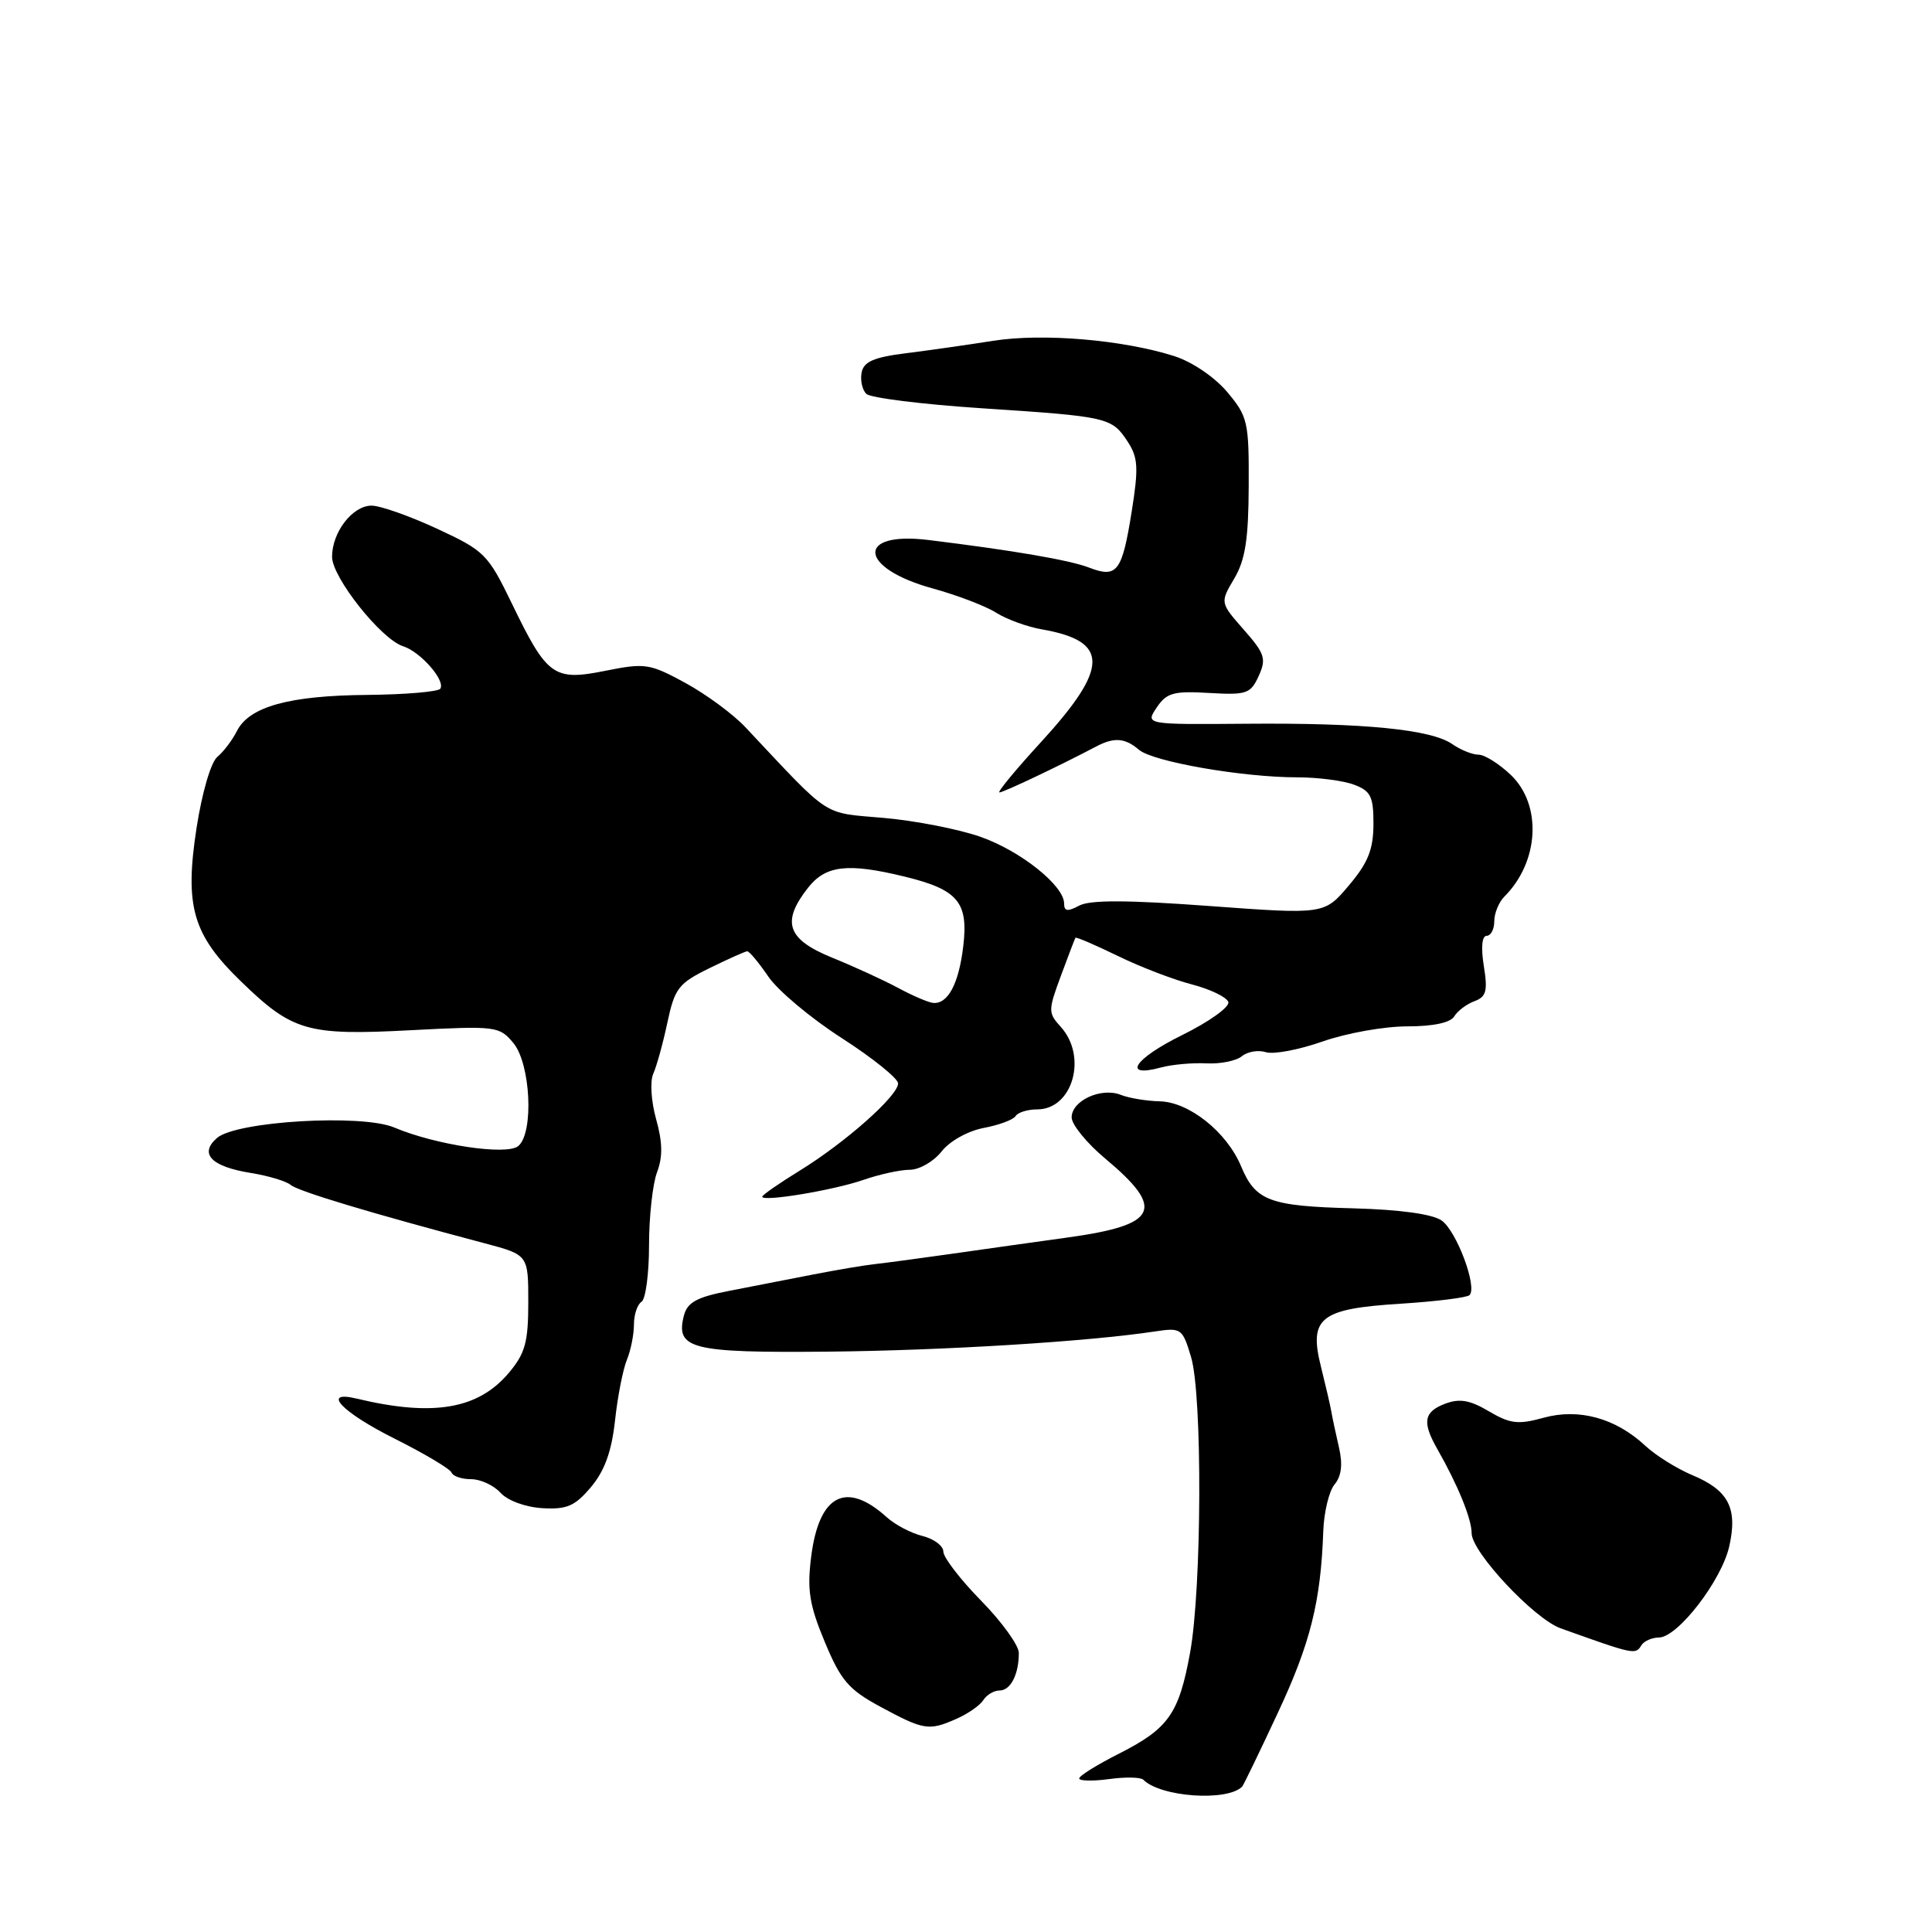 <?xml version="1.0" encoding="UTF-8" standalone="no"?>
<!DOCTYPE svg PUBLIC "-//W3C//DTD SVG 1.1//EN" "http://www.w3.org/Graphics/SVG/1.1/DTD/svg11.dtd" >
<svg xmlns="http://www.w3.org/2000/svg" xmlns:xlink="http://www.w3.org/1999/xlink" version="1.1" viewBox="0 0 256 256">
 <g >
 <path fill="currentColor"
d=" M 164.59 236.74 C 164.76 236.57 166.89 232.17 169.32 226.96 C 173.64 217.73 175.01 212.24 175.34 202.90 C 175.43 200.38 176.10 197.58 176.84 196.69 C 177.75 195.59 177.94 194.04 177.42 191.79 C 177.00 189.98 176.54 187.82 176.40 187.00 C 176.26 186.18 175.64 183.53 175.04 181.12 C 173.40 174.61 174.91 173.41 185.59 172.75 C 190.28 172.45 194.39 171.94 194.72 171.61 C 195.79 170.55 193.00 163.11 191.02 161.72 C 189.79 160.87 185.52 160.28 179.34 160.11 C 168.21 159.82 166.37 159.13 164.45 154.54 C 162.56 150.00 157.56 146.02 153.67 145.93 C 151.93 145.89 149.60 145.51 148.50 145.07 C 145.90 144.05 142.00 145.84 142.00 148.06 C 142.00 149.01 143.99 151.46 146.43 153.50 C 154.47 160.22 153.49 162.31 141.50 163.97 C 137.10 164.58 130.12 165.56 126.00 166.15 C 121.88 166.74 117.34 167.34 115.93 167.50 C 114.52 167.65 110.80 168.28 107.68 168.89 C 104.56 169.50 99.57 170.47 96.60 171.05 C 92.36 171.87 91.09 172.56 90.63 174.29 C 89.47 178.75 91.54 179.27 109.67 179.10 C 125.08 178.95 144.17 177.77 153.07 176.42 C 156.52 175.90 156.69 176.03 157.82 179.81 C 159.34 184.87 159.25 210.45 157.69 219.00 C 156.21 227.10 154.84 229.04 148.25 232.38 C 145.36 233.84 143.00 235.31 143.00 235.65 C 143.00 235.99 144.77 236.03 146.94 235.74 C 149.10 235.44 151.15 235.48 151.49 235.82 C 153.78 238.12 162.59 238.74 164.59 236.74 Z  M 126.70 227.77 C 128.24 227.10 129.86 225.97 130.30 225.27 C 130.74 224.57 131.70 224.00 132.44 224.00 C 133.91 224.00 135.00 221.87 135.00 219.02 C 135.00 218.02 132.75 214.90 130.00 212.10 C 127.25 209.29 125.00 206.37 125.00 205.60 C 125.00 204.84 123.76 203.91 122.25 203.53 C 120.74 203.16 118.60 202.04 117.50 201.04 C 112.10 196.16 108.51 198.05 107.48 206.31 C 106.93 210.69 107.25 212.68 109.29 217.57 C 111.41 222.67 112.44 223.87 116.63 226.14 C 122.41 229.26 123.06 229.37 126.70 227.77 Z  M 217.50 218.00 C 217.84 217.45 218.88 216.99 219.81 216.98 C 222.31 216.96 228.12 209.43 229.14 204.88 C 230.27 199.83 229.04 197.46 224.21 195.45 C 222.17 194.59 219.38 192.85 218.00 191.56 C 214.08 187.91 209.21 186.57 204.53 187.86 C 201.16 188.79 200.11 188.67 197.28 187.00 C 194.76 185.51 193.40 185.28 191.49 186.00 C 188.65 187.08 188.42 188.43 190.45 192.00 C 193.17 196.77 195.00 201.25 195.00 203.16 C 195.00 205.66 203.28 214.50 206.79 215.76 C 216.60 219.27 216.70 219.29 217.50 218.00 Z  M 78.31 197.04 C 80.11 194.90 81.04 192.34 81.49 188.26 C 81.83 185.09 82.54 181.47 83.06 180.20 C 83.58 178.94 84.00 176.83 84.00 175.51 C 84.00 174.20 84.45 172.84 85.00 172.50 C 85.55 172.16 86.00 168.79 86.00 165.01 C 86.00 161.22 86.48 156.87 87.06 155.33 C 87.83 153.30 87.80 151.36 86.94 148.30 C 86.28 145.93 86.11 143.28 86.56 142.28 C 87.00 141.30 87.85 138.25 88.43 135.50 C 89.40 130.95 89.90 130.30 94.00 128.29 C 96.47 127.08 98.72 126.07 99.00 126.05 C 99.28 126.03 100.53 127.53 101.80 129.39 C 103.06 131.25 107.45 134.93 111.55 137.56 C 115.65 140.20 119.00 142.90 119.00 143.56 C 119.00 145.20 112.01 151.40 105.96 155.12 C 103.23 156.80 101.00 158.35 101.00 158.57 C 101.00 159.28 110.43 157.72 114.38 156.35 C 116.51 155.61 119.29 155.00 120.55 155.00 C 121.82 155.00 123.71 153.91 124.76 152.58 C 125.85 151.19 128.25 149.86 130.34 149.46 C 132.37 149.08 134.27 148.37 134.57 147.89 C 134.87 147.40 136.16 147.00 137.44 147.00 C 142.13 147.00 144.13 140.01 140.56 136.07 C 138.87 134.20 138.87 133.91 140.57 129.31 C 141.55 126.66 142.42 124.39 142.50 124.26 C 142.59 124.12 145.09 125.20 148.08 126.65 C 151.06 128.11 155.49 129.81 157.93 130.44 C 160.37 131.08 162.54 132.12 162.76 132.77 C 162.97 133.42 160.22 135.39 156.63 137.16 C 150.26 140.30 148.60 142.87 153.86 141.44 C 155.31 141.05 158.01 140.81 159.85 140.90 C 161.69 141.00 163.81 140.57 164.55 139.96 C 165.30 139.34 166.73 139.10 167.74 139.42 C 168.75 139.74 172.13 139.10 175.26 138.00 C 178.39 136.90 183.41 136.00 186.43 136.00 C 189.90 136.00 192.19 135.52 192.70 134.67 C 193.14 133.95 194.34 133.04 195.38 132.66 C 196.94 132.08 197.15 131.31 196.61 127.98 C 196.22 125.54 196.37 124.00 196.99 124.00 C 197.54 124.00 198.00 123.13 198.00 122.07 C 198.00 121.01 198.60 119.54 199.34 118.80 C 203.95 114.19 204.35 106.67 200.20 102.69 C 198.65 101.21 196.73 100.00 195.92 100.00 C 195.11 100.00 193.55 99.37 192.45 98.61 C 189.67 96.65 180.74 95.77 165.13 95.90 C 151.75 96.01 151.75 96.01 153.27 93.75 C 154.58 91.80 155.50 91.54 160.20 91.82 C 165.18 92.11 165.71 91.93 166.78 89.58 C 167.82 87.29 167.61 86.62 164.80 83.43 C 161.66 79.85 161.66 79.85 163.54 76.67 C 165.00 74.21 165.43 71.47 165.46 64.44 C 165.50 55.89 165.34 55.19 162.61 51.94 C 160.94 49.96 157.97 47.95 155.61 47.19 C 148.79 45.02 138.17 44.12 131.59 45.16 C 128.24 45.69 123.03 46.43 120.01 46.81 C 115.78 47.34 114.44 47.93 114.17 49.36 C 113.97 50.38 114.25 51.65 114.79 52.19 C 115.32 52.72 122.23 53.58 130.13 54.10 C 146.87 55.20 147.31 55.30 149.43 58.53 C 150.80 60.63 150.88 61.99 149.96 67.75 C 148.68 75.78 148.03 76.64 144.31 75.21 C 141.72 74.21 134.24 72.93 123.00 71.55 C 113.35 70.37 113.77 75.27 123.55 77.96 C 126.82 78.86 130.62 80.31 132.00 81.19 C 133.38 82.06 136.11 83.06 138.08 83.40 C 147.01 84.96 146.98 88.46 137.94 98.33 C 134.57 102.00 132.10 105.00 132.43 105.00 C 132.97 105.00 140.46 101.44 145.24 98.92 C 147.63 97.66 149.07 97.77 150.92 99.35 C 152.76 100.93 164.65 103.00 171.88 103.00 C 174.62 103.00 178.02 103.44 179.43 103.98 C 181.64 104.81 182.00 105.55 181.99 109.23 C 181.97 112.58 181.27 114.33 178.72 117.34 C 175.48 121.17 175.48 121.17 160.24 120.05 C 149.38 119.25 144.43 119.23 143.00 120.00 C 141.46 120.82 141.00 120.76 141.00 119.72 C 141.00 117.35 135.24 112.75 129.91 110.88 C 127.07 109.88 121.32 108.75 117.12 108.38 C 108.81 107.64 110.27 108.59 98.77 96.36 C 97.15 94.63 93.56 91.99 90.81 90.49 C 86.09 87.92 85.48 87.83 80.23 88.88 C 73.37 90.26 72.50 89.64 67.82 79.96 C 64.65 73.42 64.21 72.98 57.92 70.06 C 54.30 68.38 50.39 67.00 49.23 67.00 C 46.71 67.00 44.00 70.52 44.00 73.78 C 44.00 76.51 50.51 84.71 53.41 85.63 C 55.71 86.36 59.03 90.14 58.35 91.25 C 58.09 91.66 53.75 92.03 48.69 92.08 C 38.33 92.16 33.02 93.63 31.39 96.87 C 30.78 98.08 29.61 99.62 28.80 100.29 C 27.95 100.98 26.77 105.03 26.05 109.67 C 24.44 120.09 25.52 123.84 31.94 130.05 C 38.76 136.67 40.72 137.23 54.41 136.51 C 65.75 135.92 66.16 135.97 68.02 138.20 C 70.32 140.97 70.76 150.12 68.67 151.86 C 67.14 153.13 57.72 151.72 52.24 149.40 C 47.93 147.58 31.31 148.56 28.75 150.79 C 26.35 152.88 27.99 154.58 33.22 155.42 C 35.52 155.79 37.90 156.50 38.52 157.01 C 39.53 157.86 49.23 160.77 64.25 164.75 C 70.00 166.28 70.00 166.28 70.00 172.56 C 70.00 177.85 69.59 179.33 67.43 181.90 C 63.36 186.74 57.38 187.75 47.25 185.32 C 42.51 184.19 45.28 187.12 52.25 190.61 C 56.24 192.61 59.65 194.64 59.83 195.12 C 60.02 195.61 61.18 196.00 62.43 196.00 C 63.67 196.00 65.42 196.81 66.32 197.80 C 67.26 198.84 69.61 199.70 71.86 199.84 C 75.13 200.03 76.18 199.57 78.31 197.04 Z  M 119.00 130.90 C 117.08 129.87 113.14 128.06 110.25 126.89 C 104.29 124.46 103.50 122.18 107.07 117.63 C 109.41 114.66 112.32 114.32 119.81 116.14 C 126.93 117.87 128.33 119.52 127.64 125.36 C 127.05 130.36 125.60 133.08 123.63 132.89 C 123.01 132.83 120.92 131.94 119.00 130.90 Z "/>
</g>
</svg>